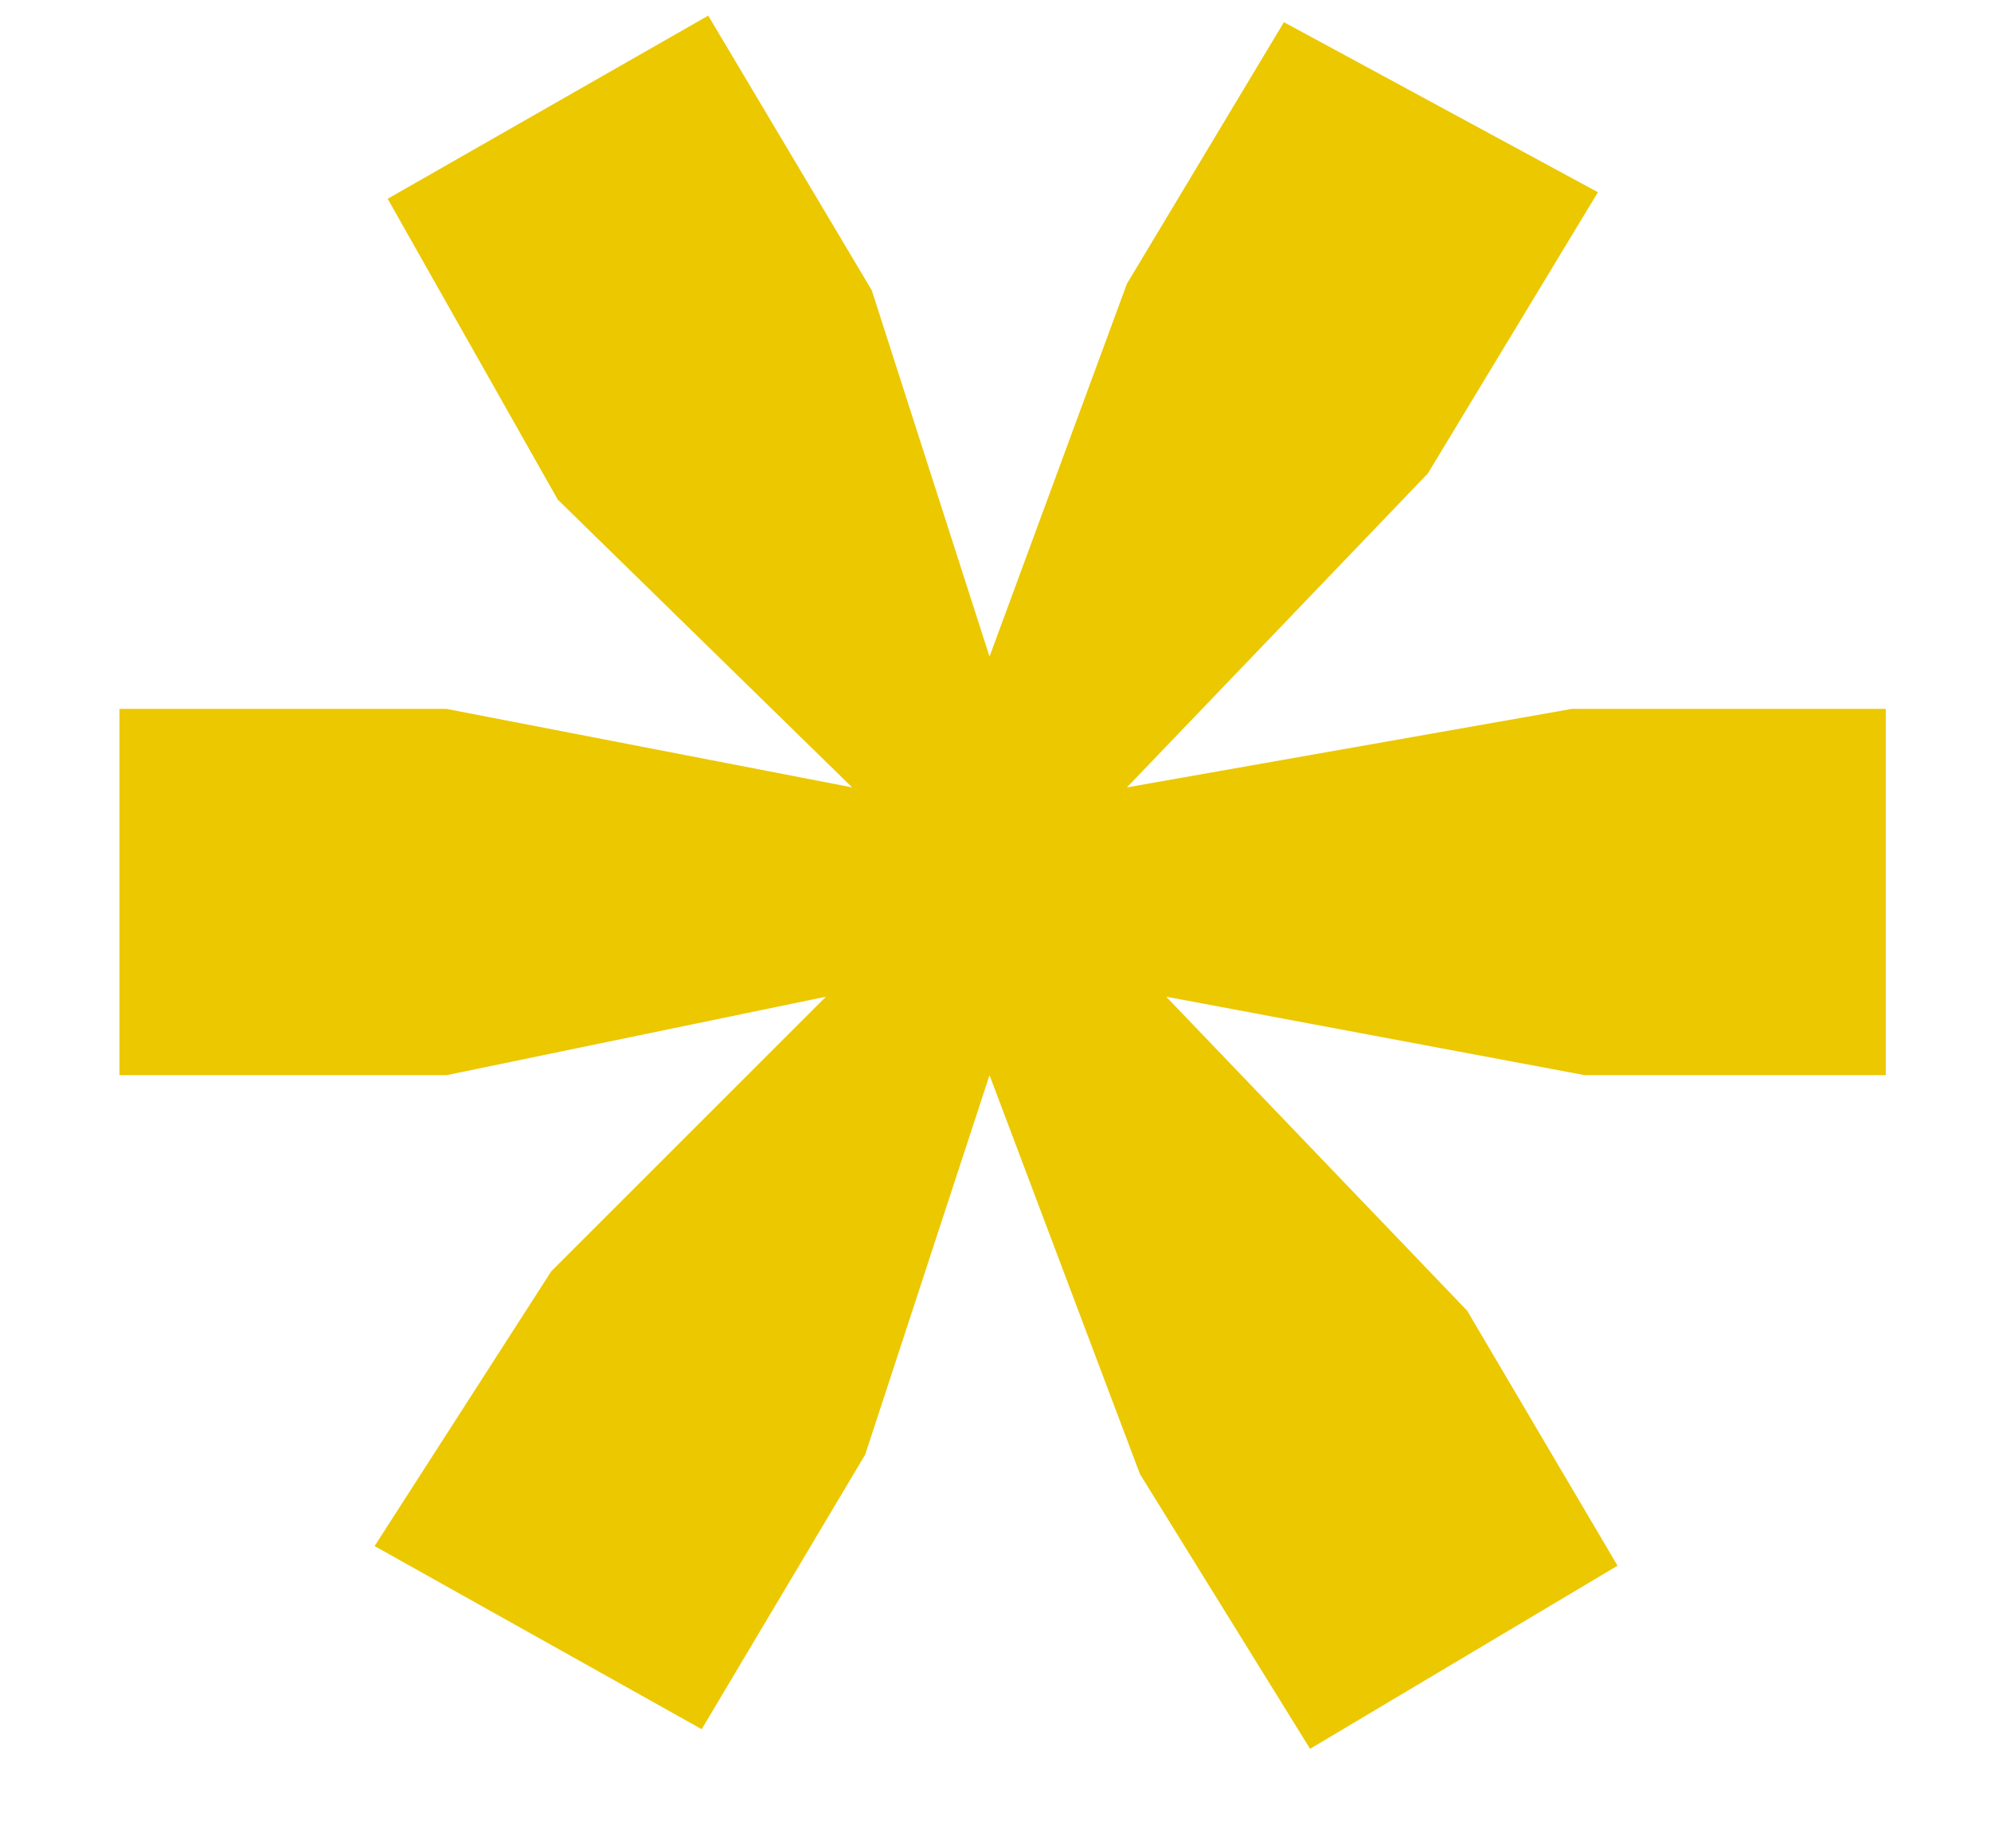 <svg width="14" height="13" viewBox="0 0 14 13" fill="none" xmlns="http://www.w3.org/2000/svg">
<path d="M4.98 0.11L6.13 2.042L6.958 4.618L7.924 1.996L9.028 0.156L11.236 1.352L10.04 3.33L7.924 5.538L11.052 4.986H13.26V7.562H11.144L8.2 7.01L10.316 9.218L11.374 11.012L9.212 12.3L8.016 10.368L6.958 7.562L6.084 10.23L4.934 12.162L2.634 10.874L3.876 8.942L5.808 7.01L3.14 7.562H0.84V4.986H3.14L5.992 5.538L3.922 3.514L2.726 1.398L4.98 0.11Z" fill="#ECC800"/>
</svg>
